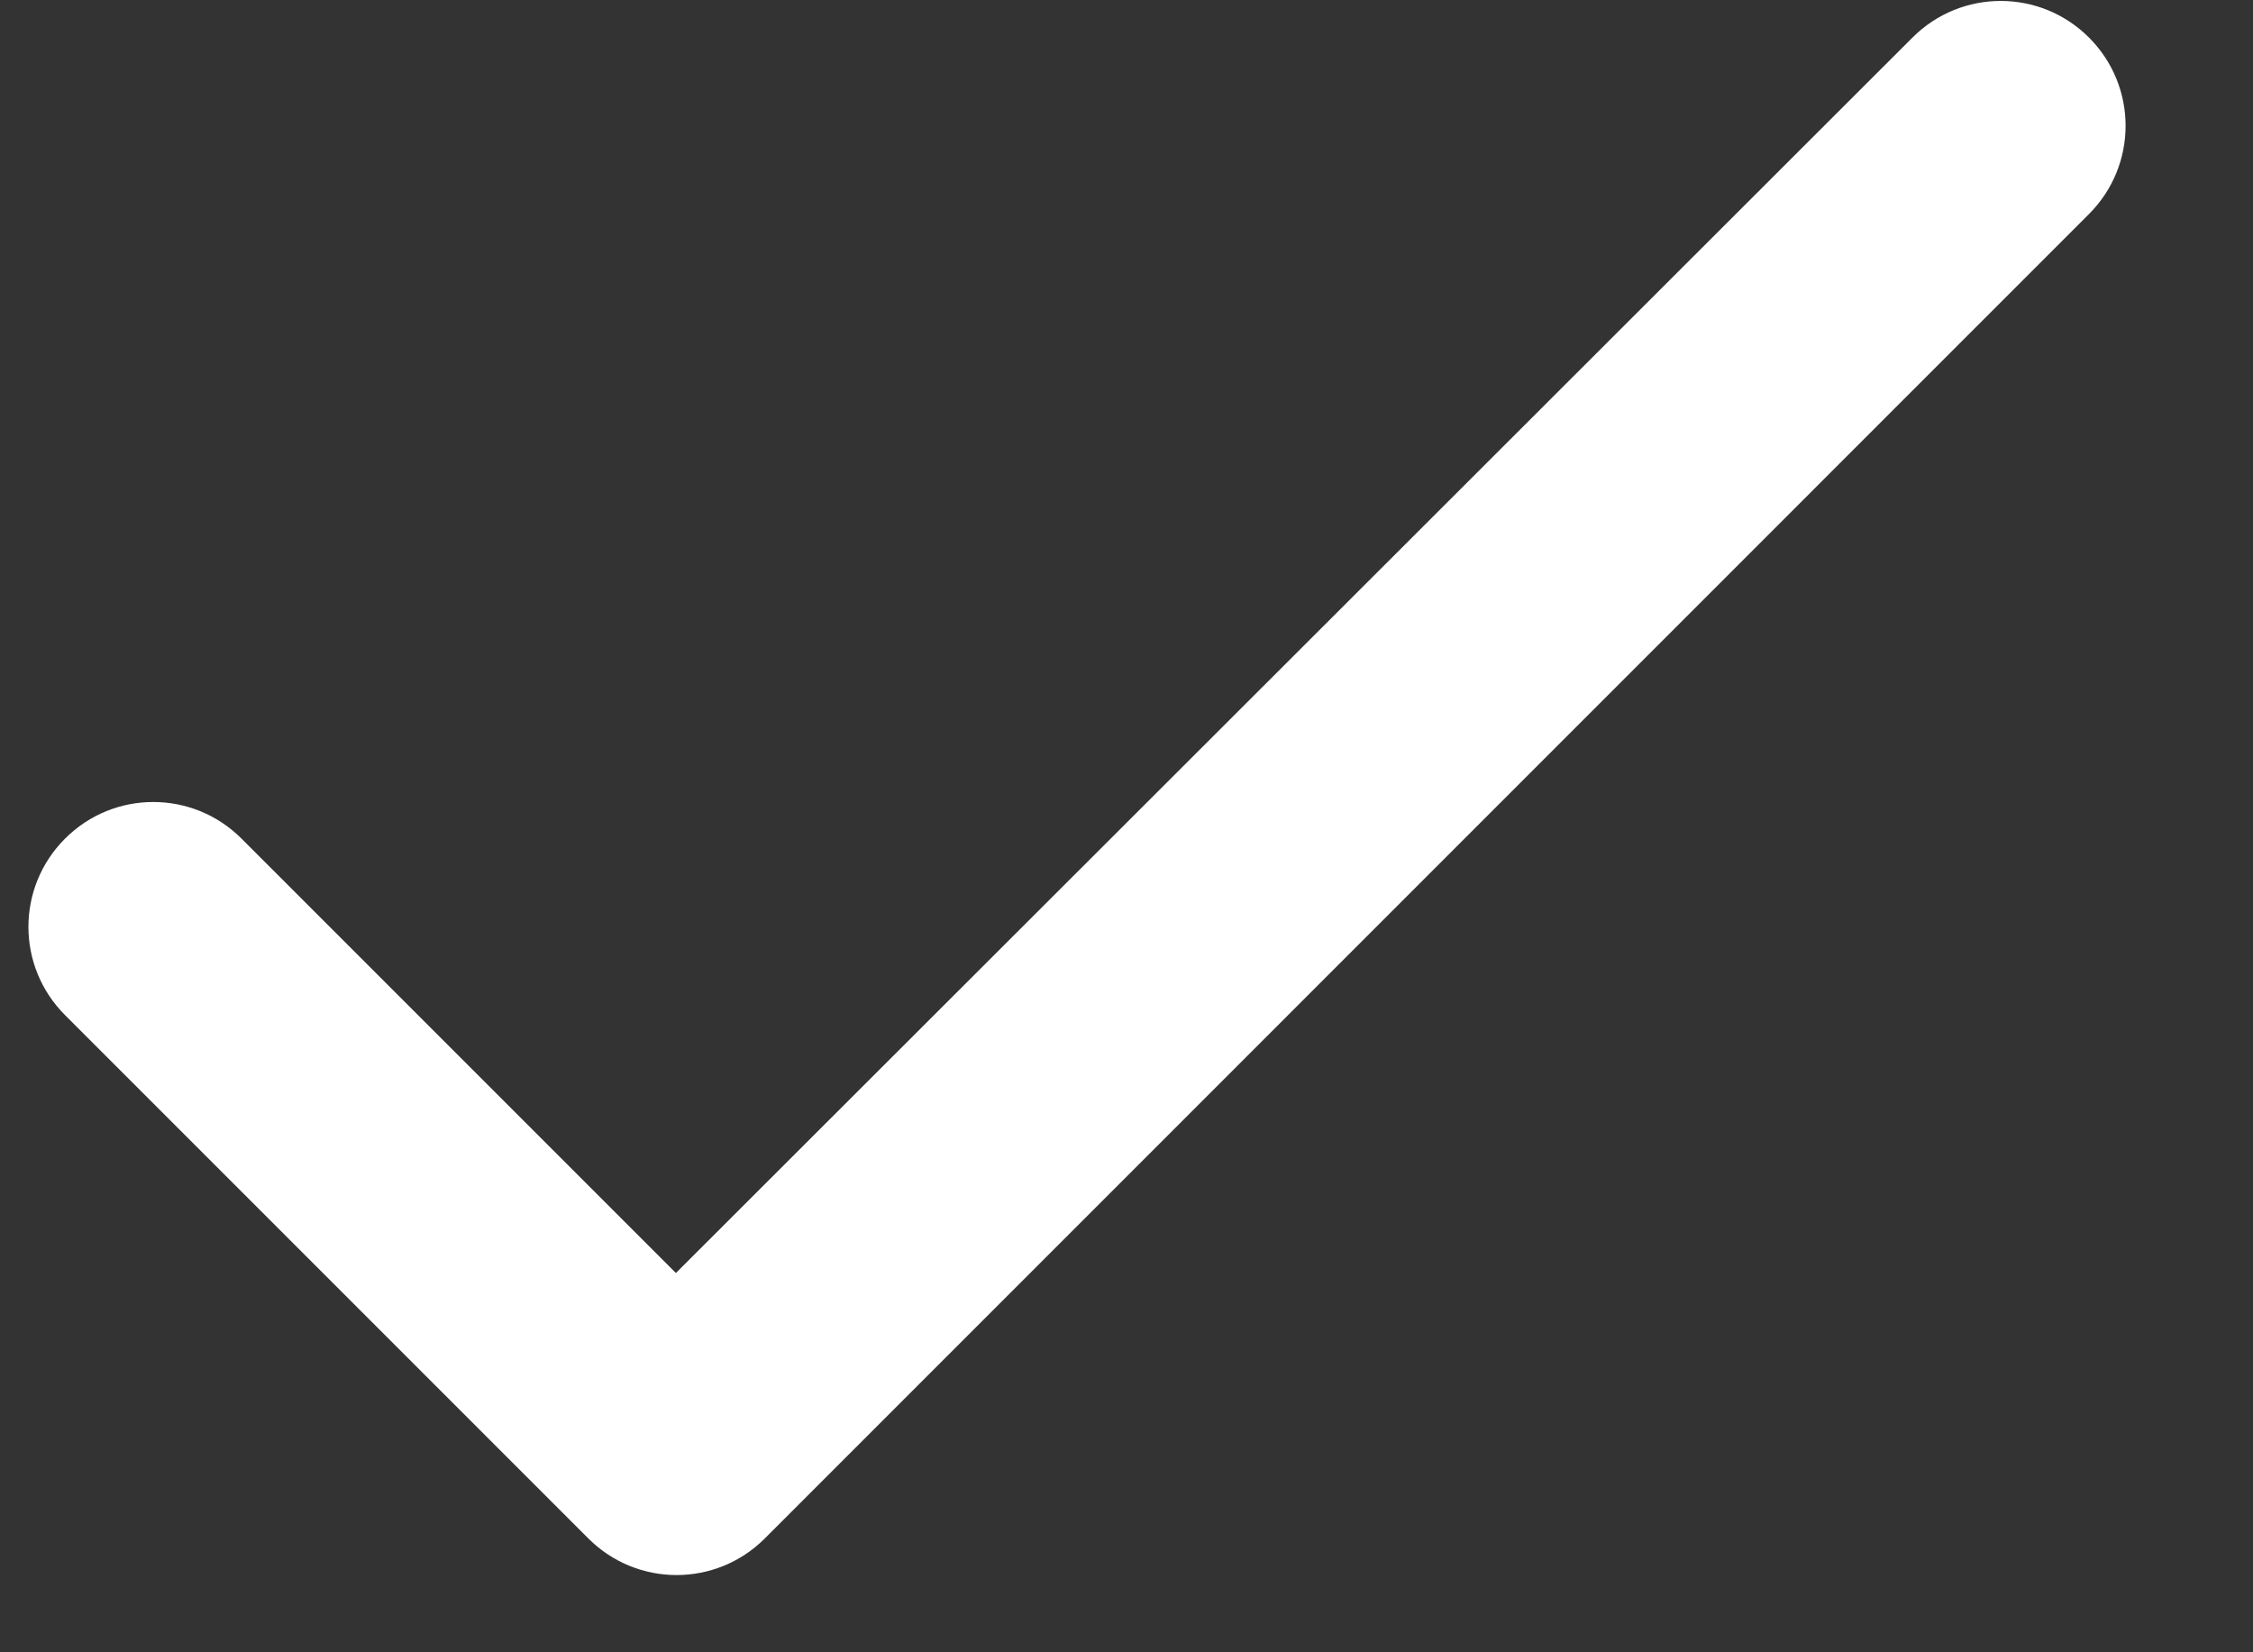 <svg width="15" height="11" viewBox="0 0 15 11" fill="none" xmlns="http://www.w3.org/2000/svg">
<rect x="0" y="0" width="15" height="11" fill="#333333" stroke="none"/>
<path d="M4.5 8.475L1.608 5.583C1.283 5.258 0.758 5.258 0.433 5.583C0.108 5.908 0.108 6.433 0.433 6.758L3.917 10.242C4.242 10.567 4.767 10.567 5.092 10.242L13.908 1.425C14.233 1.1 14.233 0.575 13.908 0.25C13.583 -0.075 13.058 -0.075 12.733 0.25L4.5 8.475Z" fill="white"/>
</svg>
